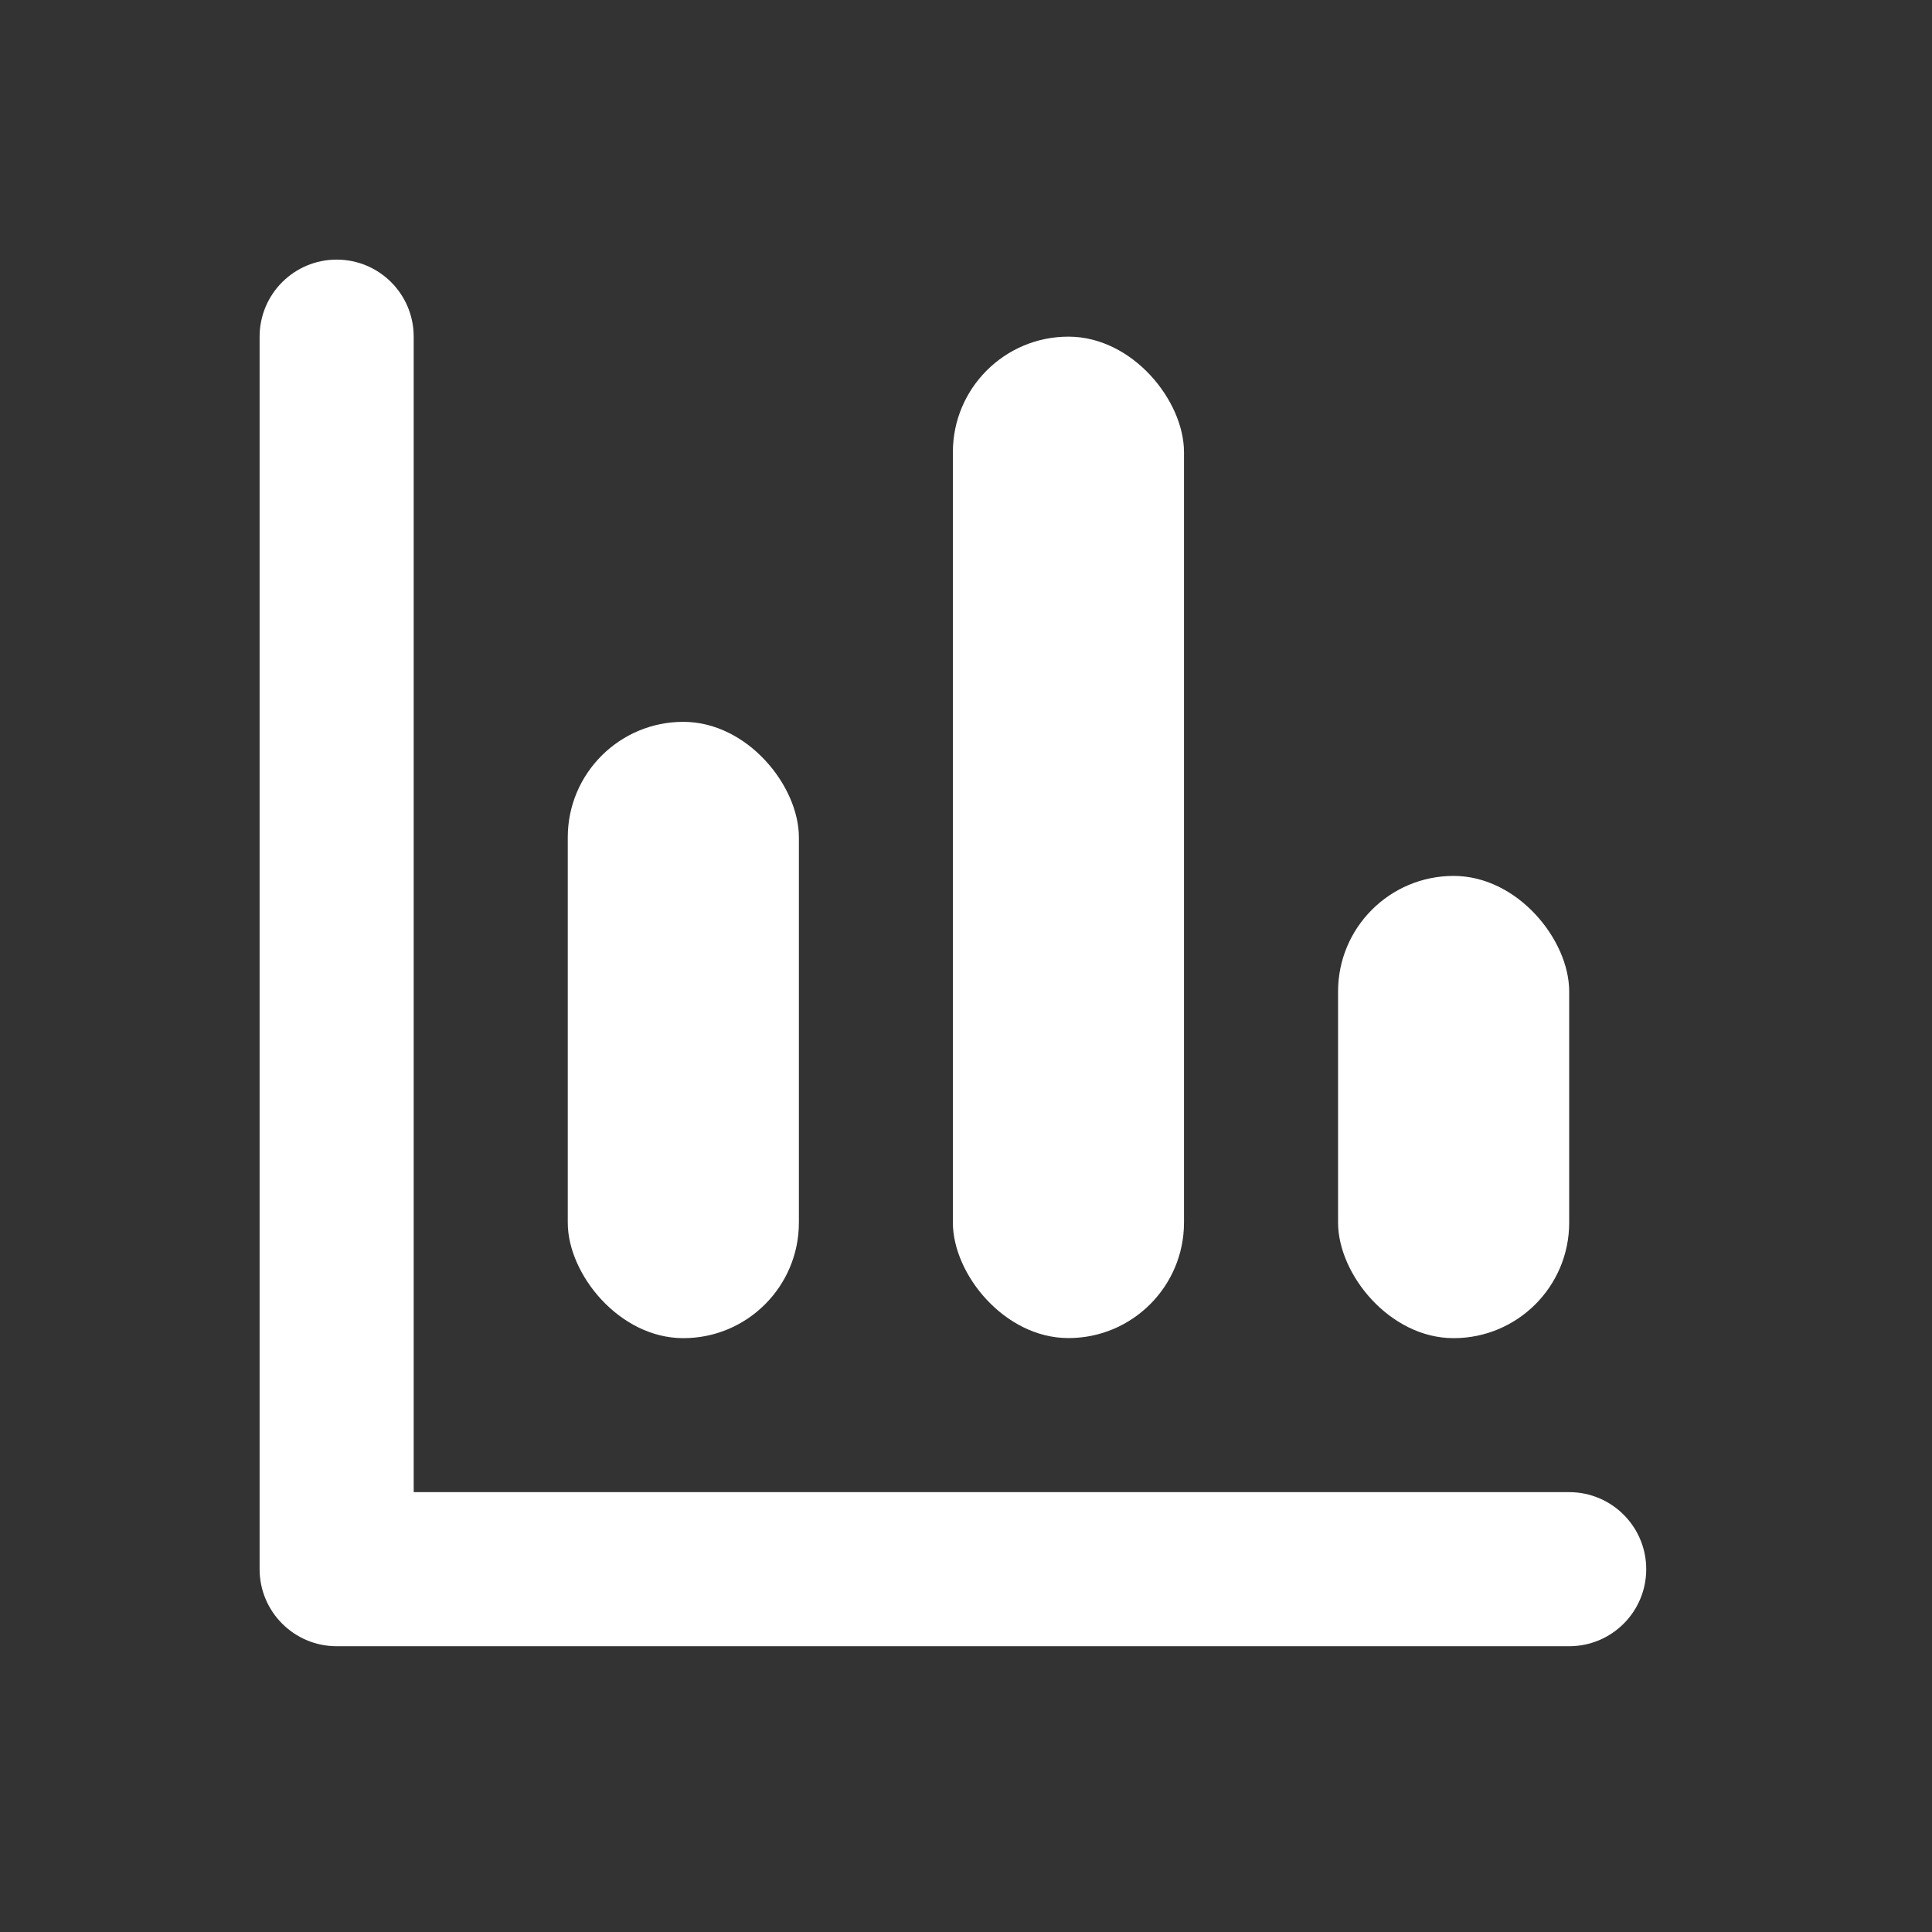 <svg width="24" height="24" viewBox="0 0 24 24" fill="none" xmlns="http://www.w3.org/2000/svg">
<rect x="0" y="0" width="24" height="24" fill="#333333" stroke="none"/>
<rect x="11.837" y="4.182" width="2.871" height="12.44" rx="1.435" fill="white"/>
<rect x="7.053" y="8.967" width="2.871" height="7.656" rx="1.435" fill="white"/>
<path d="M5.139 18.536H19.493C20.022 18.536 20.45 18.965 20.45 19.493C20.45 20.022 20.022 20.45 19.493 20.45H4.182C3.654 20.45 3.225 20.022 3.225 19.493V4.182C3.225 3.653 3.654 3.225 4.182 3.225C4.711 3.225 5.139 3.653 5.139 4.182V18.536Z" fill="white"/>
<rect x="16.622" y="10.881" width="2.871" height="5.742" rx="1.435" fill="white"/>
</svg>
